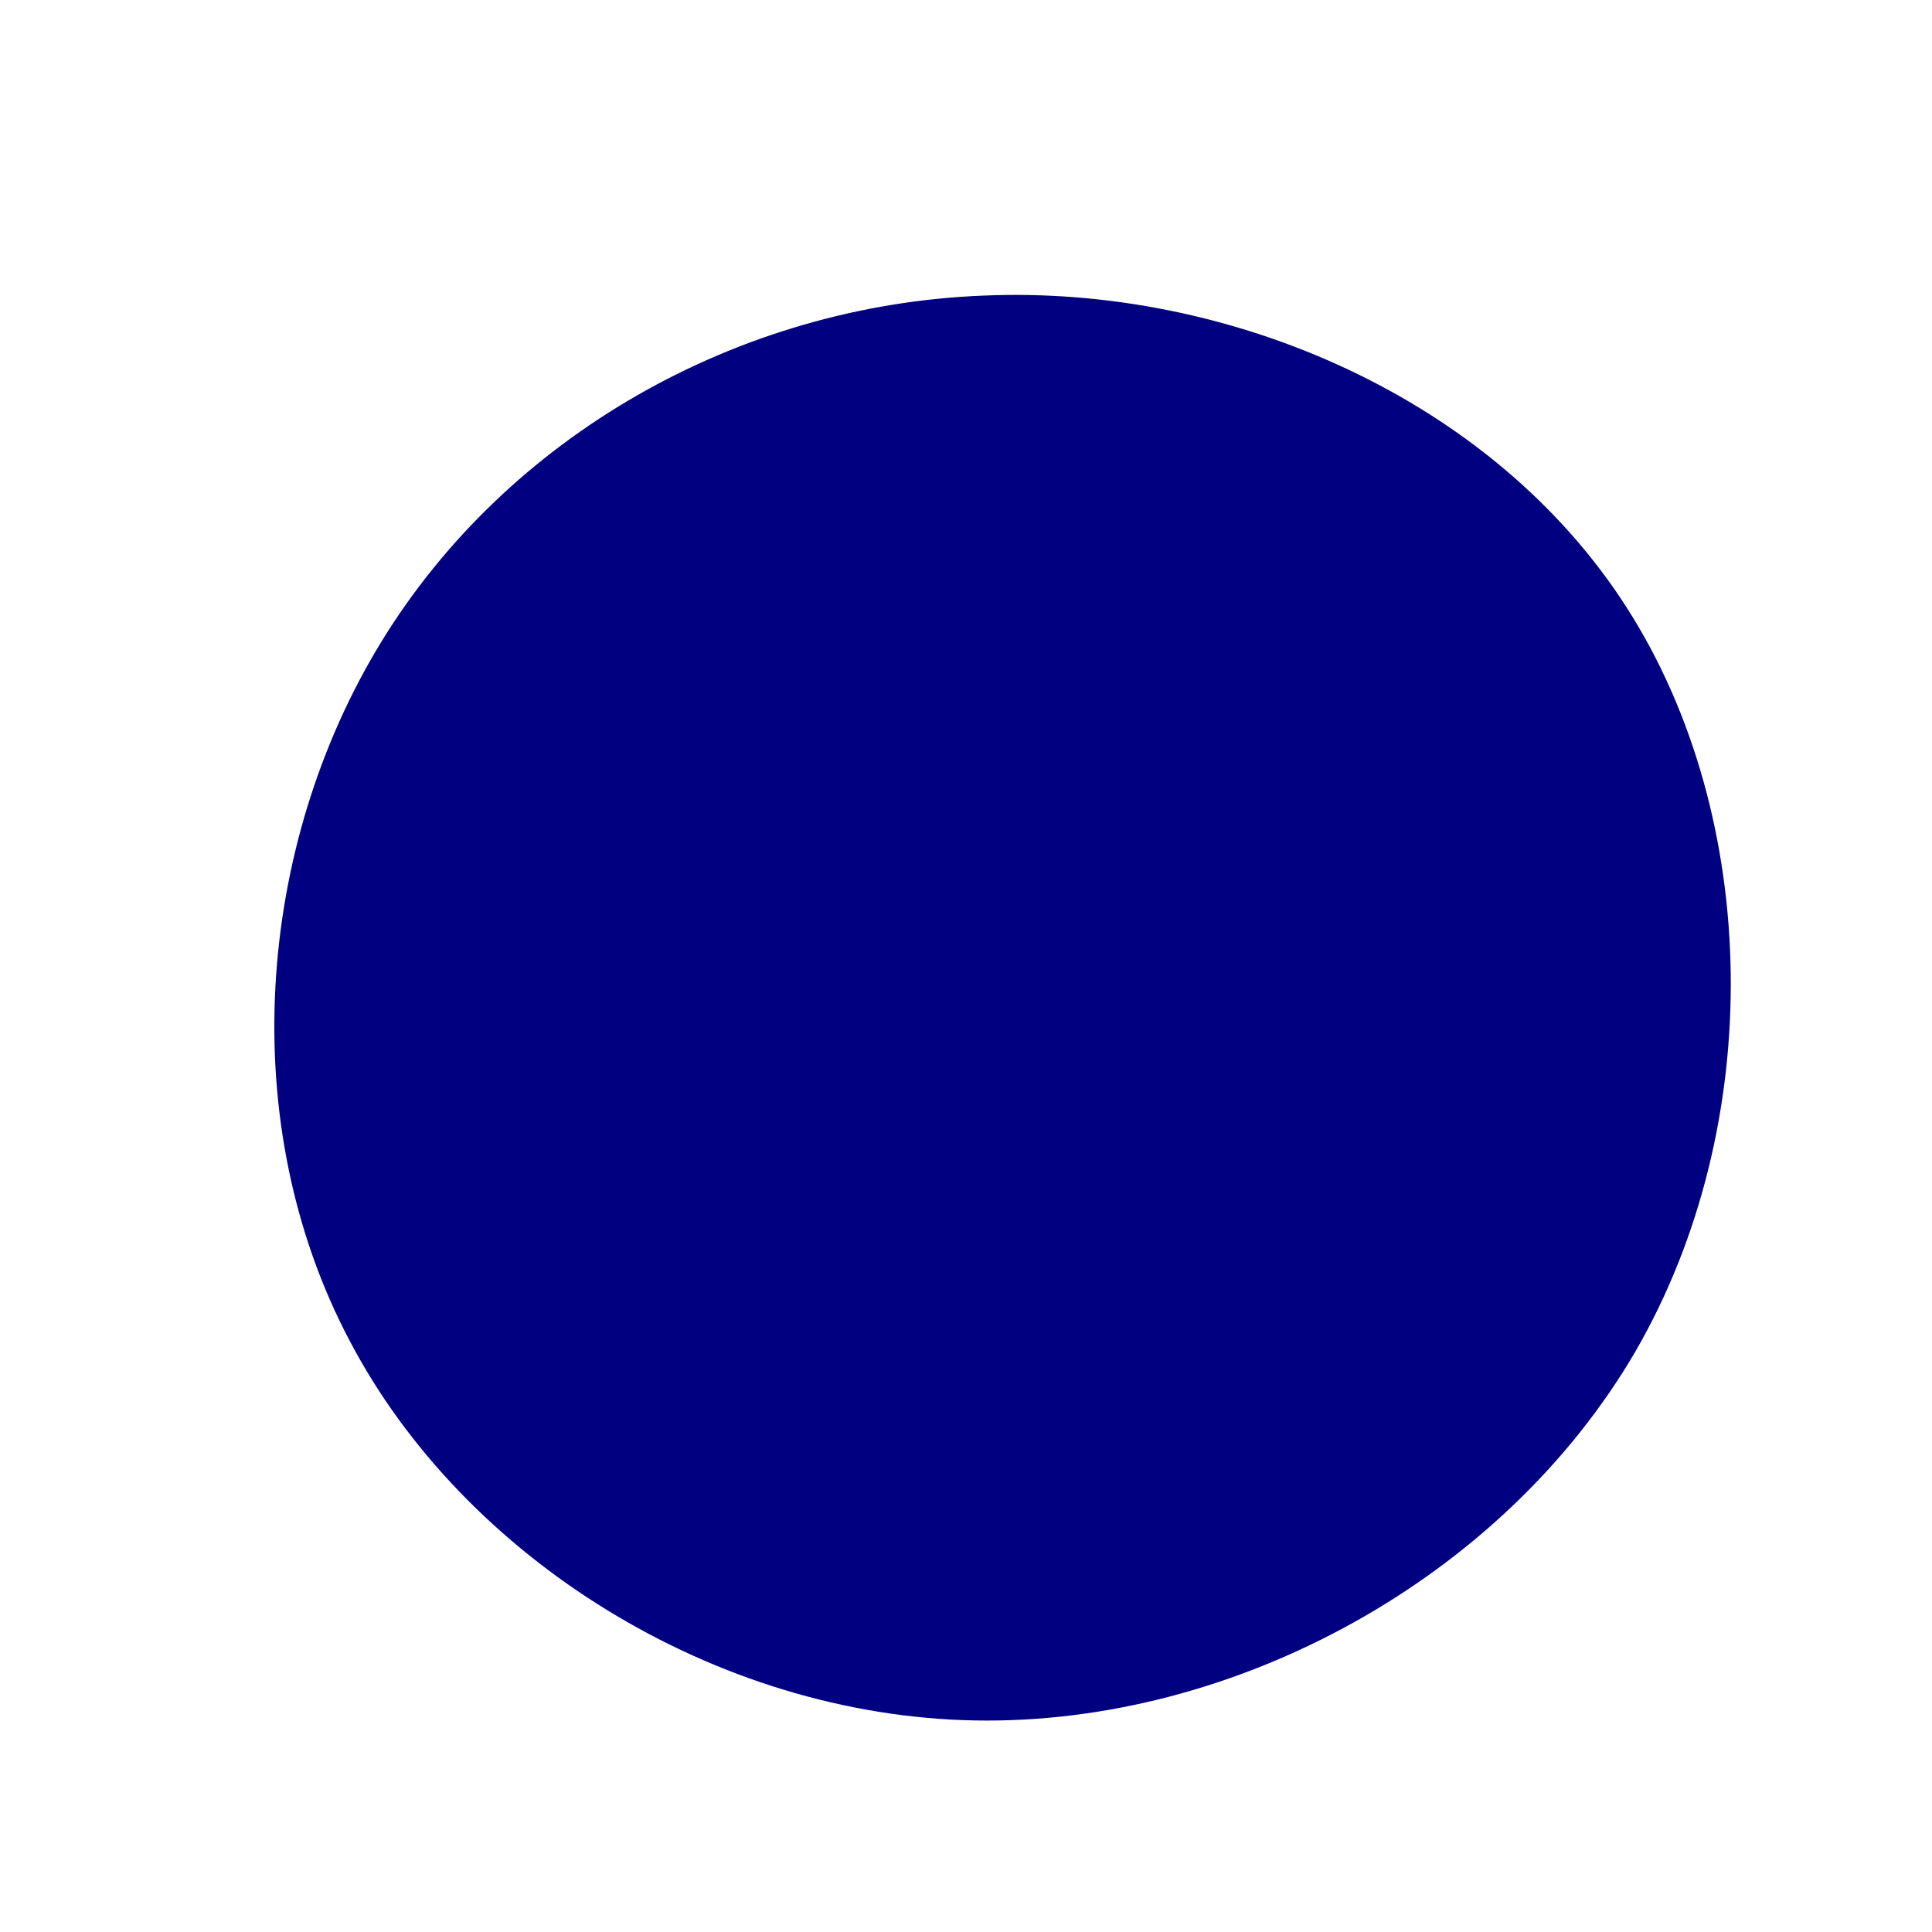 <?xml version="1.0" standalone="no"?>
<svg viewBox="0 0 200 200" xmlns="http://www.w3.org/2000/svg">
  <path fill="#000080" d="M68.4,-37.1C82.3,-15.4,82.9,16.4,69.3,39.9C55.6,63.4,27.8,78.6,0.9,78.1C-26,77.6,-52,61.3,-63.8,38.8C-75.7,16.3,-73.5,-12.4,-60.5,-33.6C-47.5,-54.8,-23.7,-68.4,1.8,-69.4C27.3,-70.5,54.5,-58.8,68.4,-37.1Z" transform="translate(100 100)" />
</svg>

